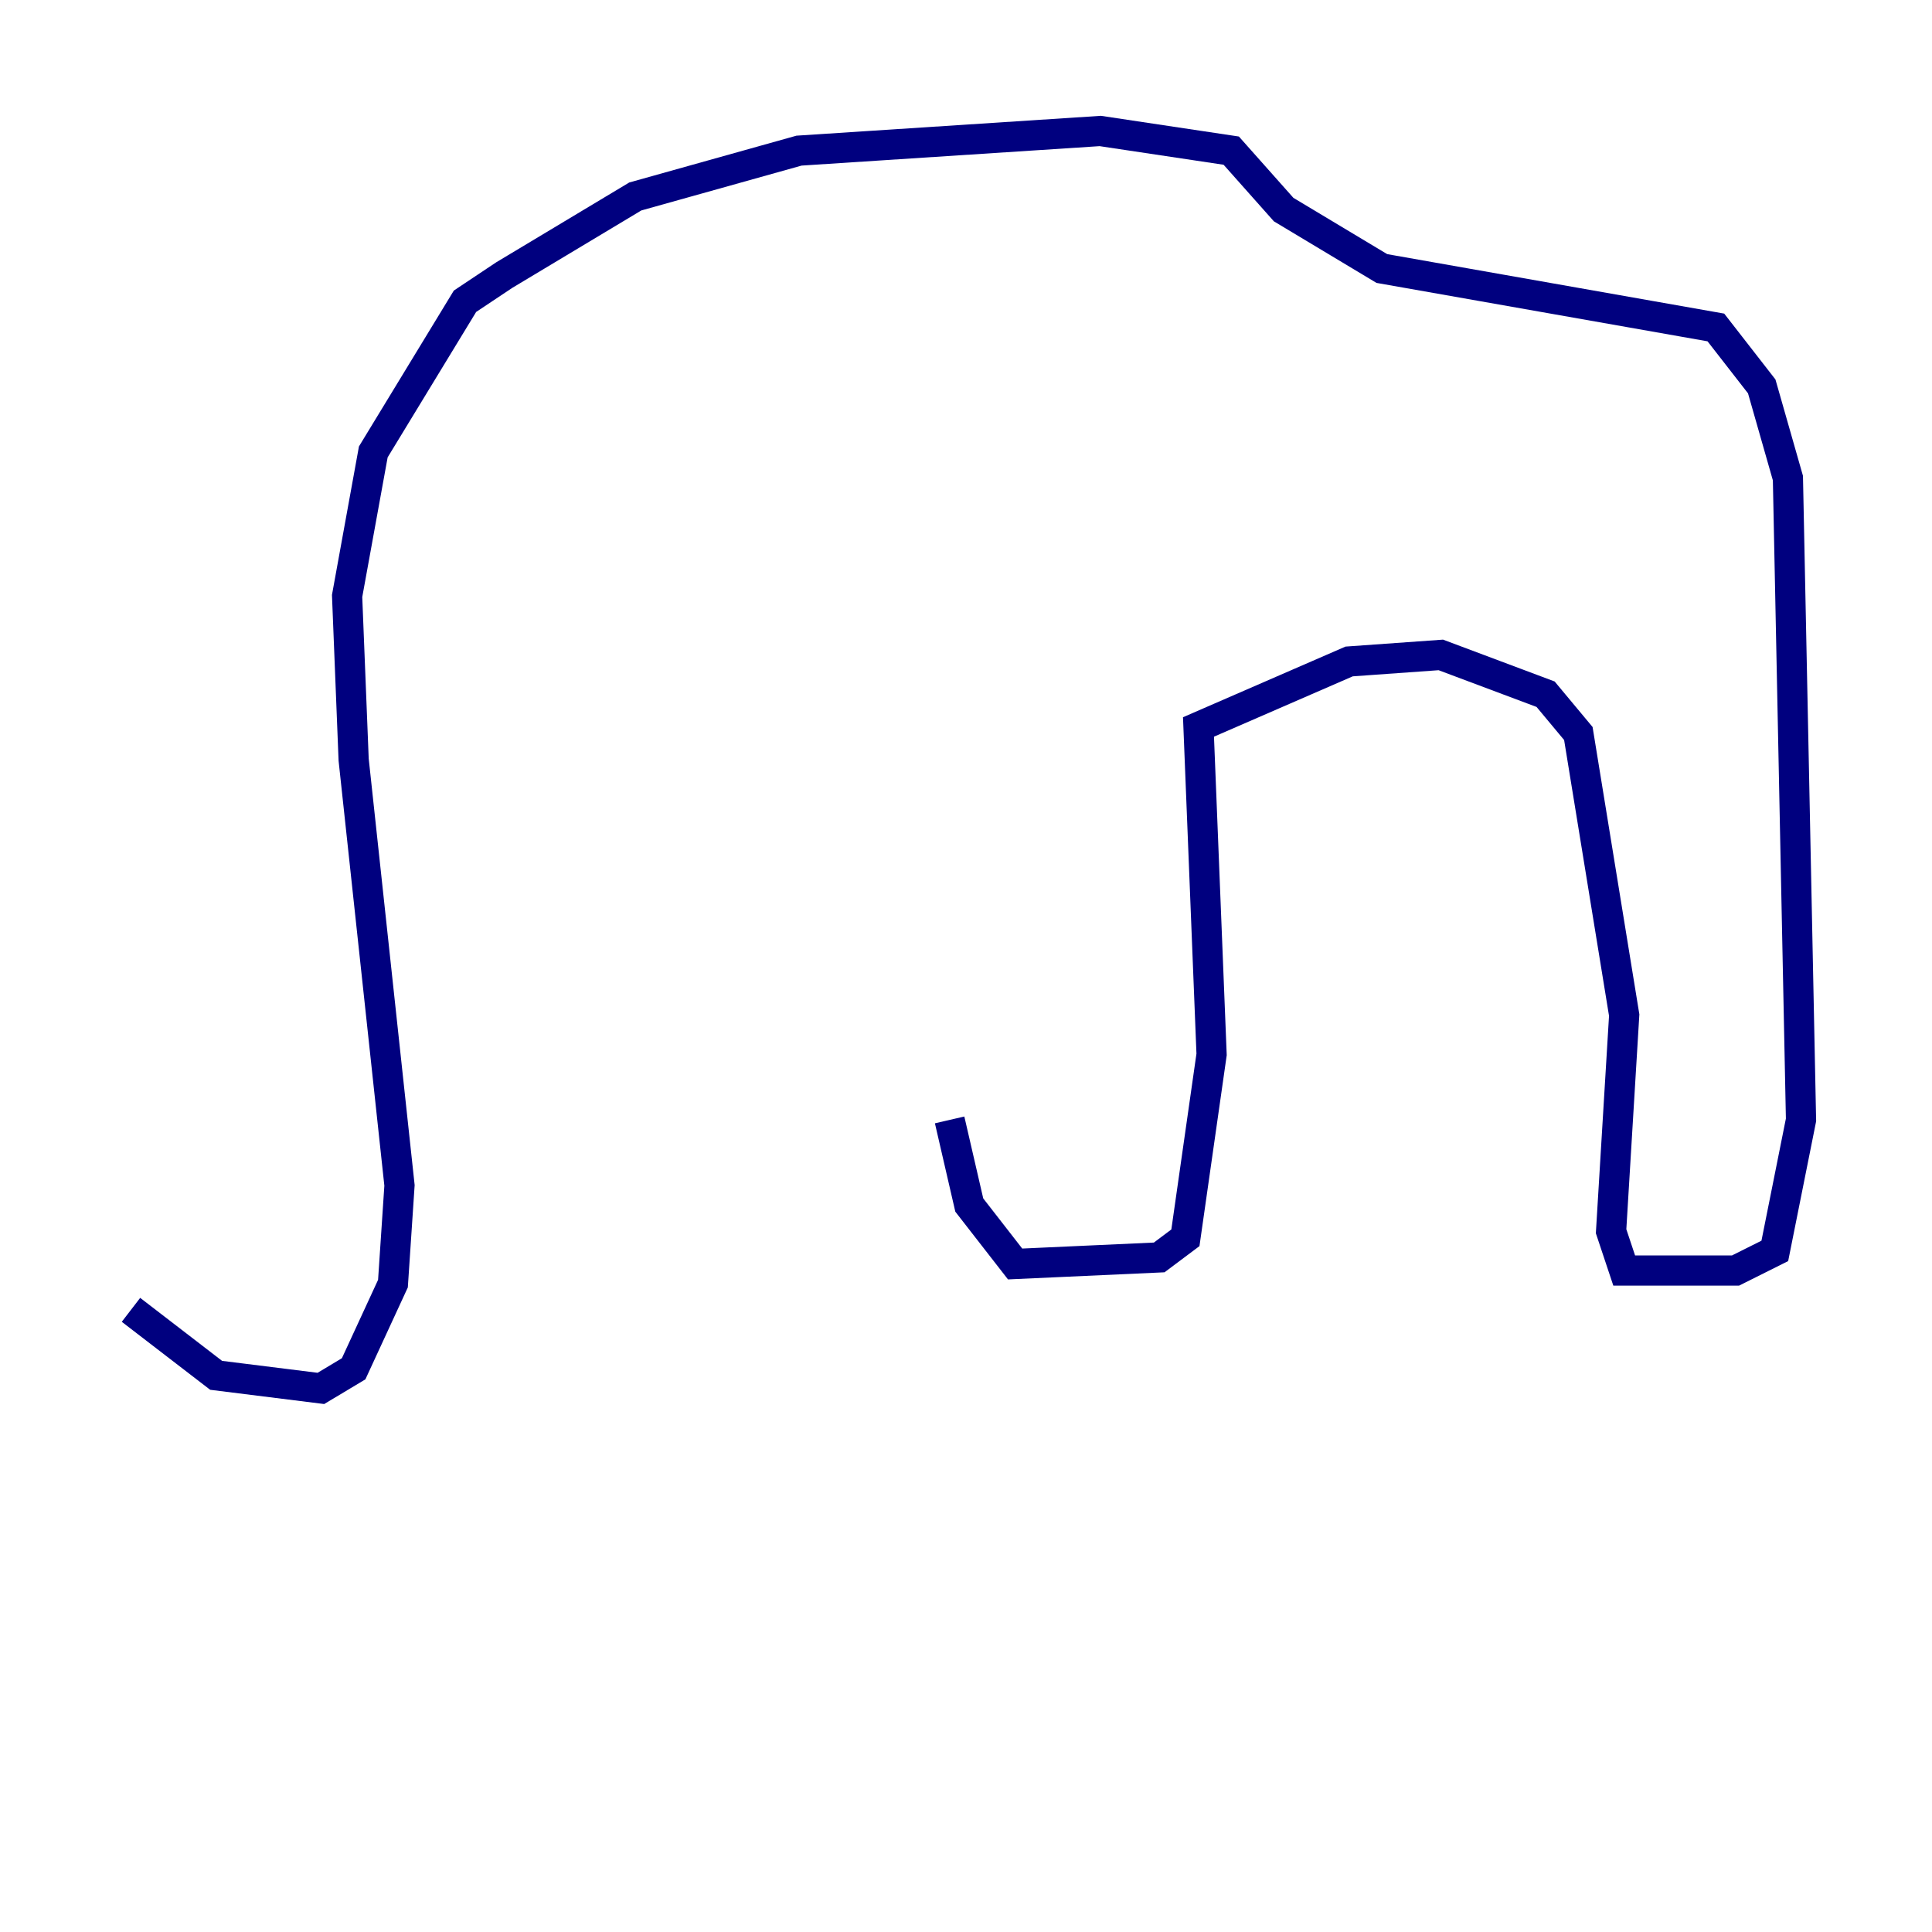 <?xml version="1.0" encoding="utf-8" ?>
<svg baseProfile="tiny" height="128" version="1.2" viewBox="0,0,128,128" width="128" xmlns="http://www.w3.org/2000/svg" xmlns:ev="http://www.w3.org/2001/xml-events" xmlns:xlink="http://www.w3.org/1999/xlink"><defs /><polyline fill="none" points="8.678,86.78 14.319,91.119 21.261,91.986 23.43,90.685 26.034,85.044 26.468,78.536 23.43,50.332 22.997,39.485 24.732,29.939 30.807,19.959 33.41,18.224 42.088,13.017 52.936,9.98 72.895,8.678 81.573,9.98 85.044,13.885 91.552,17.79 113.681,21.695 116.719,25.6 118.454,31.675 119.322,74.197 117.586,82.875 114.983,84.176 107.607,84.176 106.739,81.573 107.607,67.254 104.57,48.597 102.4,45.993 95.458,43.39 89.383,43.824 79.403,48.163 80.271,69.858 78.536,82.007 76.8,83.308 67.254,83.742 64.217,79.837 62.915,74.197" stroke="#00007f" stroke-width="2" /></svg>
